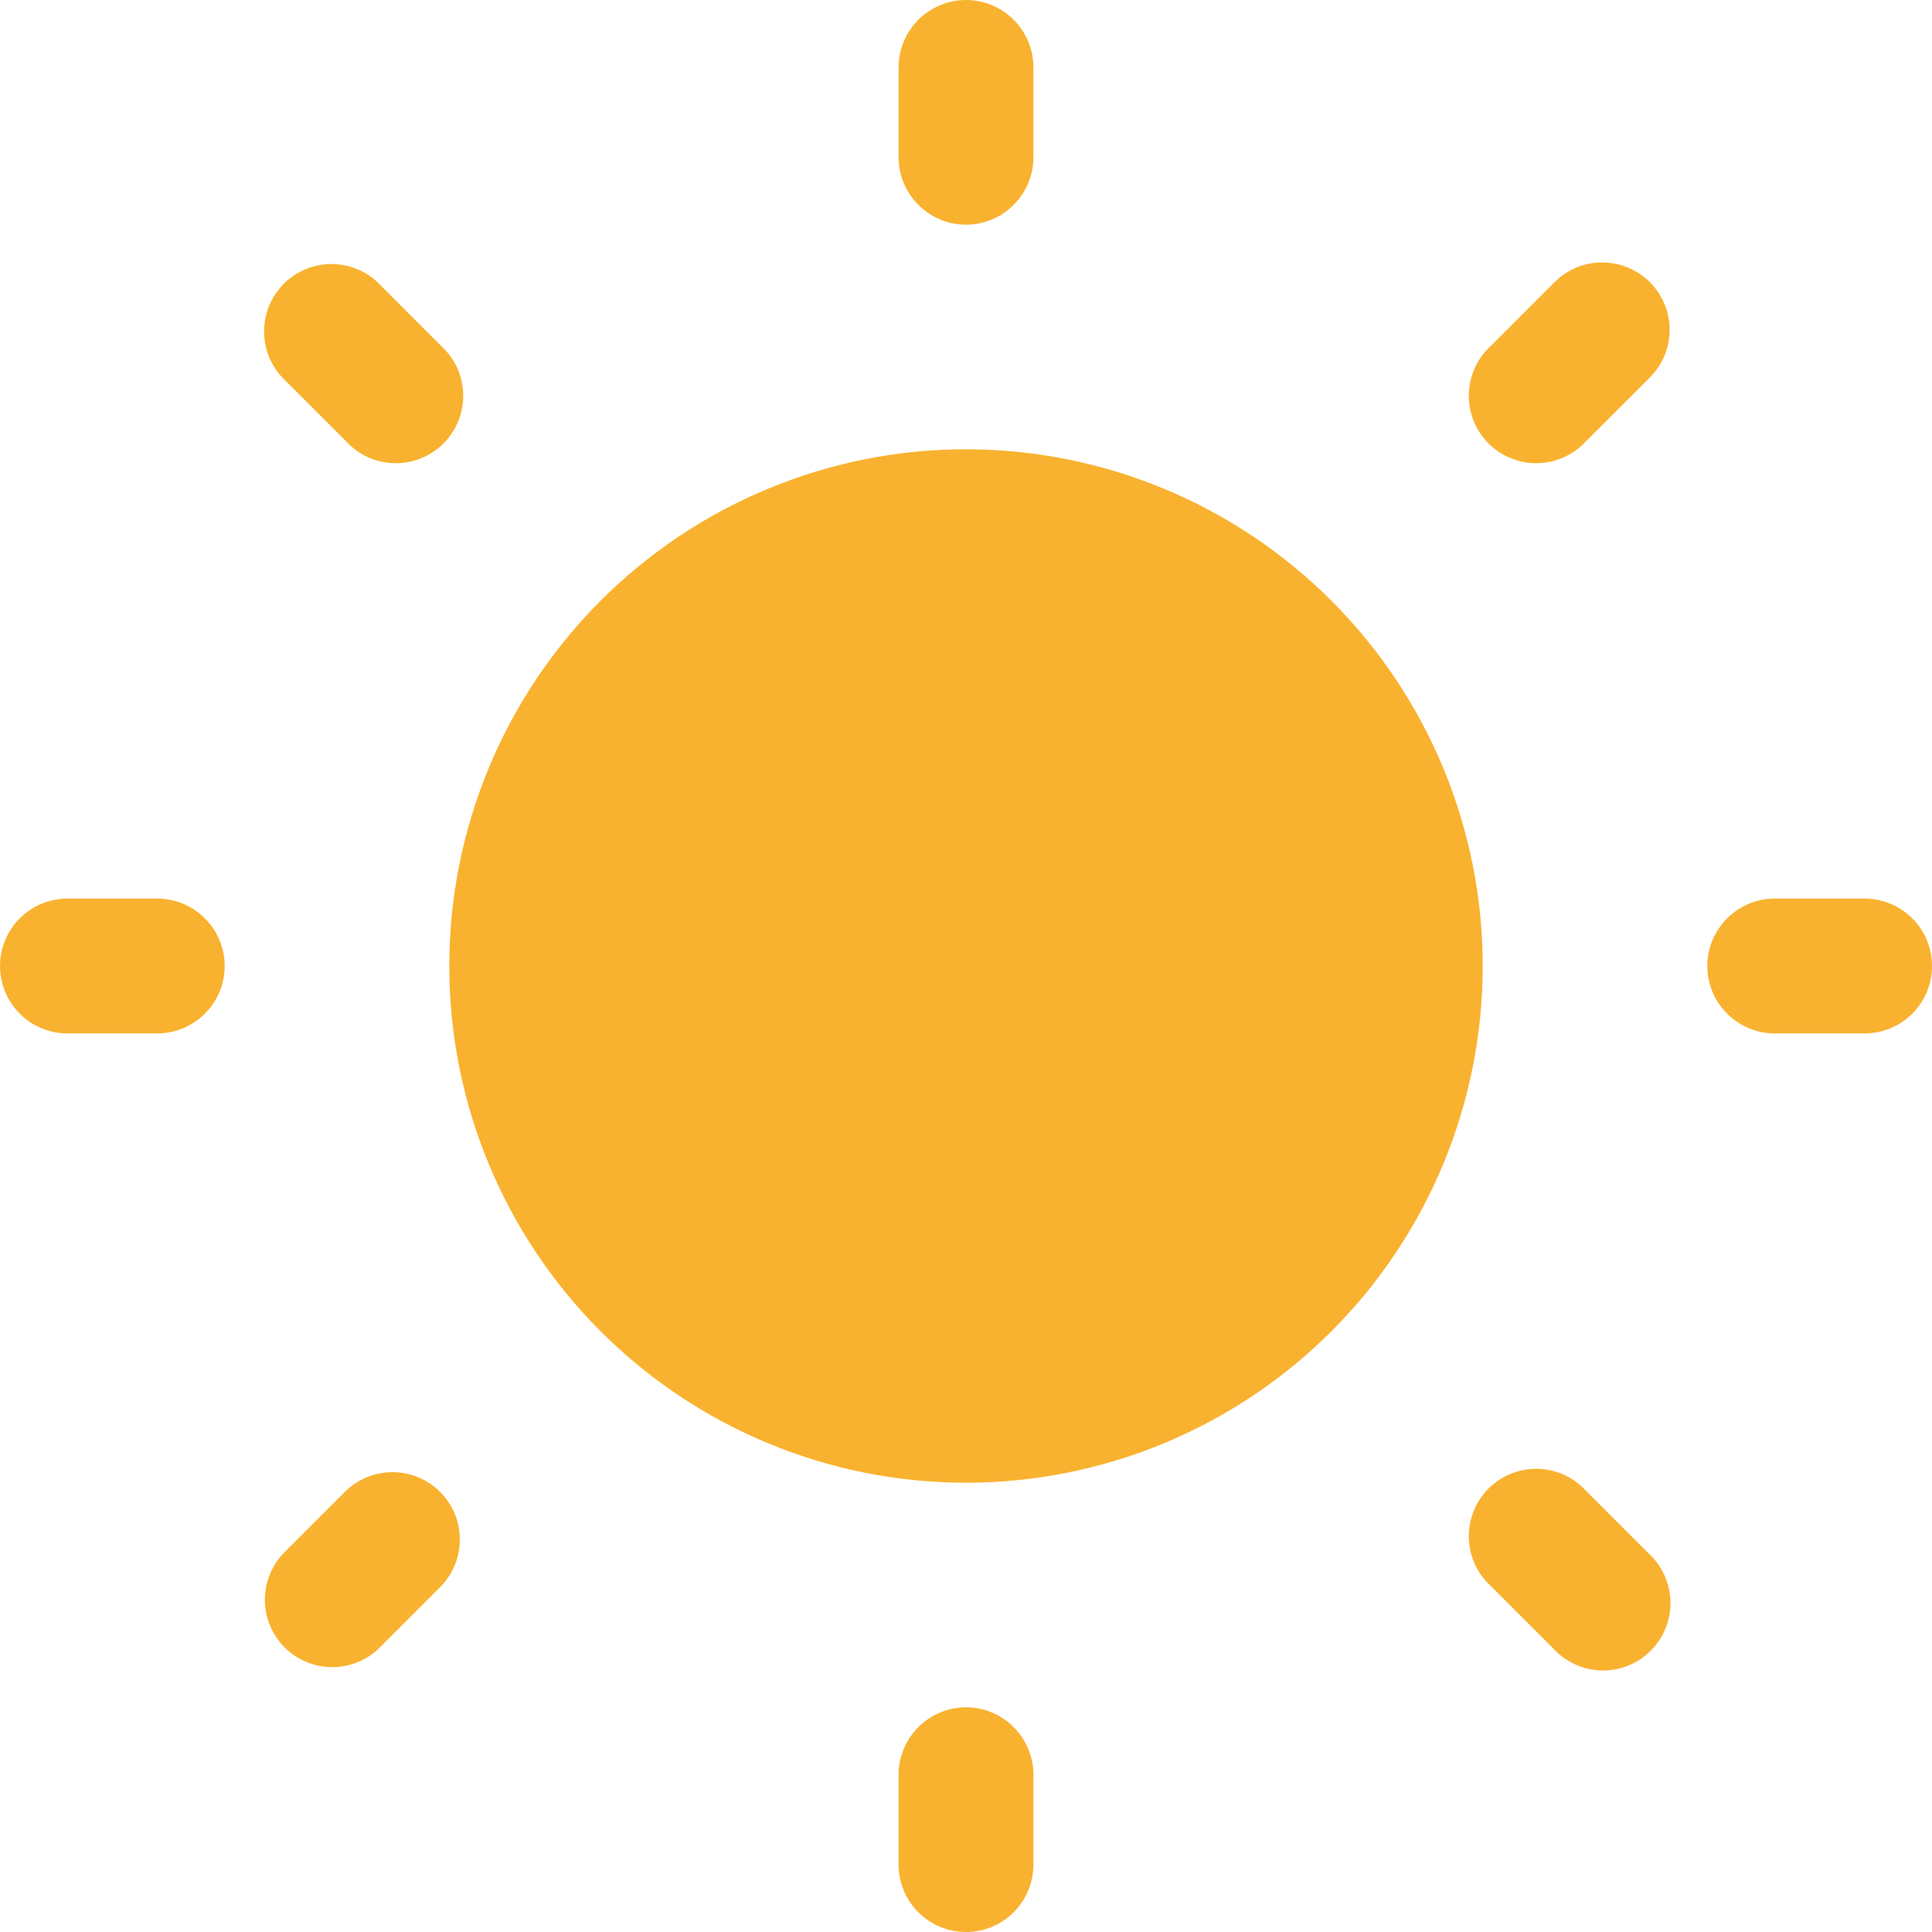 <svg width="20" height="20" viewBox="0 0 20 20" fill="none" xmlns="http://www.w3.org/2000/svg">
<path d="M10 0C10.185 0 10.363 0.074 10.493 0.204C10.624 0.335 10.698 0.513 10.698 0.698V1.628C10.698 1.813 10.624 1.99 10.493 2.121C10.363 2.252 10.185 2.326 10 2.326C9.815 2.326 9.638 2.252 9.507 2.121C9.376 1.99 9.302 1.813 9.302 1.628V0.698C9.302 0.513 9.376 0.335 9.507 0.204C9.638 0.074 9.815 0 10 0ZM10 4.651C8.581 4.651 7.221 5.215 6.218 6.218C5.215 7.221 4.651 8.581 4.651 10C4.651 11.419 5.215 12.779 6.218 13.782C7.221 14.785 8.581 15.349 10 15.349C11.419 15.349 12.779 14.785 13.782 13.782C14.785 12.779 15.349 11.419 15.349 10C15.349 8.581 14.785 7.221 13.782 6.218C12.779 5.215 11.419 4.651 10 4.651ZM3.916 2.929C3.785 2.802 3.609 2.732 3.426 2.733C3.243 2.735 3.068 2.808 2.938 2.937C2.809 3.067 2.735 3.242 2.734 3.425C2.732 3.607 2.802 3.784 2.929 3.915L3.587 4.573C3.651 4.642 3.728 4.697 3.813 4.735C3.899 4.773 3.991 4.793 4.085 4.795C4.179 4.797 4.272 4.779 4.359 4.744C4.446 4.709 4.524 4.657 4.591 4.591C4.657 4.524 4.709 4.446 4.744 4.359C4.779 4.272 4.797 4.179 4.795 4.085C4.793 3.991 4.773 3.899 4.735 3.813C4.697 3.728 4.642 3.651 4.573 3.587L3.916 2.929ZM20 10C20 10.185 19.927 10.363 19.796 10.493C19.665 10.624 19.487 10.698 19.302 10.698H18.372C18.187 10.698 18.01 10.624 17.879 10.493C17.748 10.363 17.674 10.185 17.674 10C17.674 9.815 17.748 9.638 17.879 9.507C18.01 9.376 18.187 9.302 18.372 9.302H19.302C19.487 9.302 19.665 9.376 19.796 9.507C19.927 9.638 20 9.815 20 10ZM17.071 3.916C17.137 3.852 17.191 3.775 17.227 3.69C17.264 3.605 17.283 3.513 17.284 3.421C17.285 3.328 17.267 3.236 17.232 3.15C17.197 3.065 17.145 2.987 17.08 2.921C17.014 2.856 16.936 2.804 16.851 2.769C16.765 2.734 16.673 2.716 16.581 2.717C16.488 2.717 16.396 2.737 16.311 2.773C16.226 2.81 16.149 2.863 16.085 2.929L15.427 3.587C15.358 3.651 15.303 3.728 15.265 3.813C15.227 3.899 15.207 3.991 15.205 4.085C15.203 4.179 15.221 4.272 15.256 4.359C15.291 4.446 15.343 4.524 15.409 4.591C15.476 4.657 15.554 4.709 15.641 4.744C15.728 4.779 15.821 4.797 15.915 4.795C16.009 4.793 16.101 4.773 16.186 4.735C16.272 4.697 16.349 4.642 16.413 4.573L17.071 3.916ZM10 17.674C10.185 17.674 10.363 17.748 10.493 17.879C10.624 18.01 10.698 18.187 10.698 18.372V19.302C10.698 19.487 10.624 19.665 10.493 19.796C10.363 19.927 10.185 20 10 20C9.815 20 9.638 19.927 9.507 19.796C9.376 19.665 9.302 19.487 9.302 19.302V18.372C9.302 18.187 9.376 18.01 9.507 17.879C9.638 17.748 9.815 17.674 10 17.674ZM16.413 15.427C16.349 15.358 16.272 15.303 16.186 15.265C16.101 15.227 16.009 15.207 15.915 15.205C15.821 15.203 15.728 15.221 15.641 15.256C15.554 15.291 15.476 15.343 15.409 15.409C15.343 15.476 15.291 15.554 15.256 15.641C15.221 15.728 15.203 15.821 15.205 15.915C15.207 16.009 15.227 16.101 15.265 16.186C15.303 16.272 15.358 16.349 15.427 16.413L16.085 17.071C16.148 17.139 16.226 17.194 16.311 17.232C16.397 17.27 16.489 17.291 16.583 17.293C16.676 17.294 16.77 17.277 16.856 17.242C16.943 17.207 17.022 17.155 17.088 17.088C17.155 17.022 17.207 16.943 17.242 16.856C17.277 16.77 17.294 16.676 17.293 16.583C17.291 16.489 17.27 16.397 17.232 16.311C17.194 16.226 17.139 16.148 17.071 16.085L16.413 15.427ZM2.326 10C2.326 10.185 2.252 10.363 2.121 10.493C1.99 10.624 1.813 10.698 1.628 10.698H0.698C0.513 10.698 0.335 10.624 0.204 10.493C0.074 10.363 0 10.185 0 10C0 9.815 0.074 9.638 0.204 9.507C0.335 9.376 0.513 9.302 0.698 9.302H1.628C1.813 9.302 1.99 9.376 2.121 9.507C2.252 9.638 2.326 9.815 2.326 10ZM4.573 16.413C4.696 16.281 4.763 16.106 4.76 15.925C4.757 15.744 4.684 15.572 4.556 15.444C4.428 15.316 4.256 15.243 4.075 15.24C3.894 15.237 3.719 15.304 3.587 15.427L2.929 16.085C2.806 16.217 2.739 16.392 2.742 16.573C2.745 16.753 2.819 16.926 2.946 17.054C3.074 17.181 3.247 17.255 3.427 17.258C3.608 17.261 3.783 17.194 3.915 17.071L4.573 16.413Z" fill="#F9B22F"/>
</svg>
